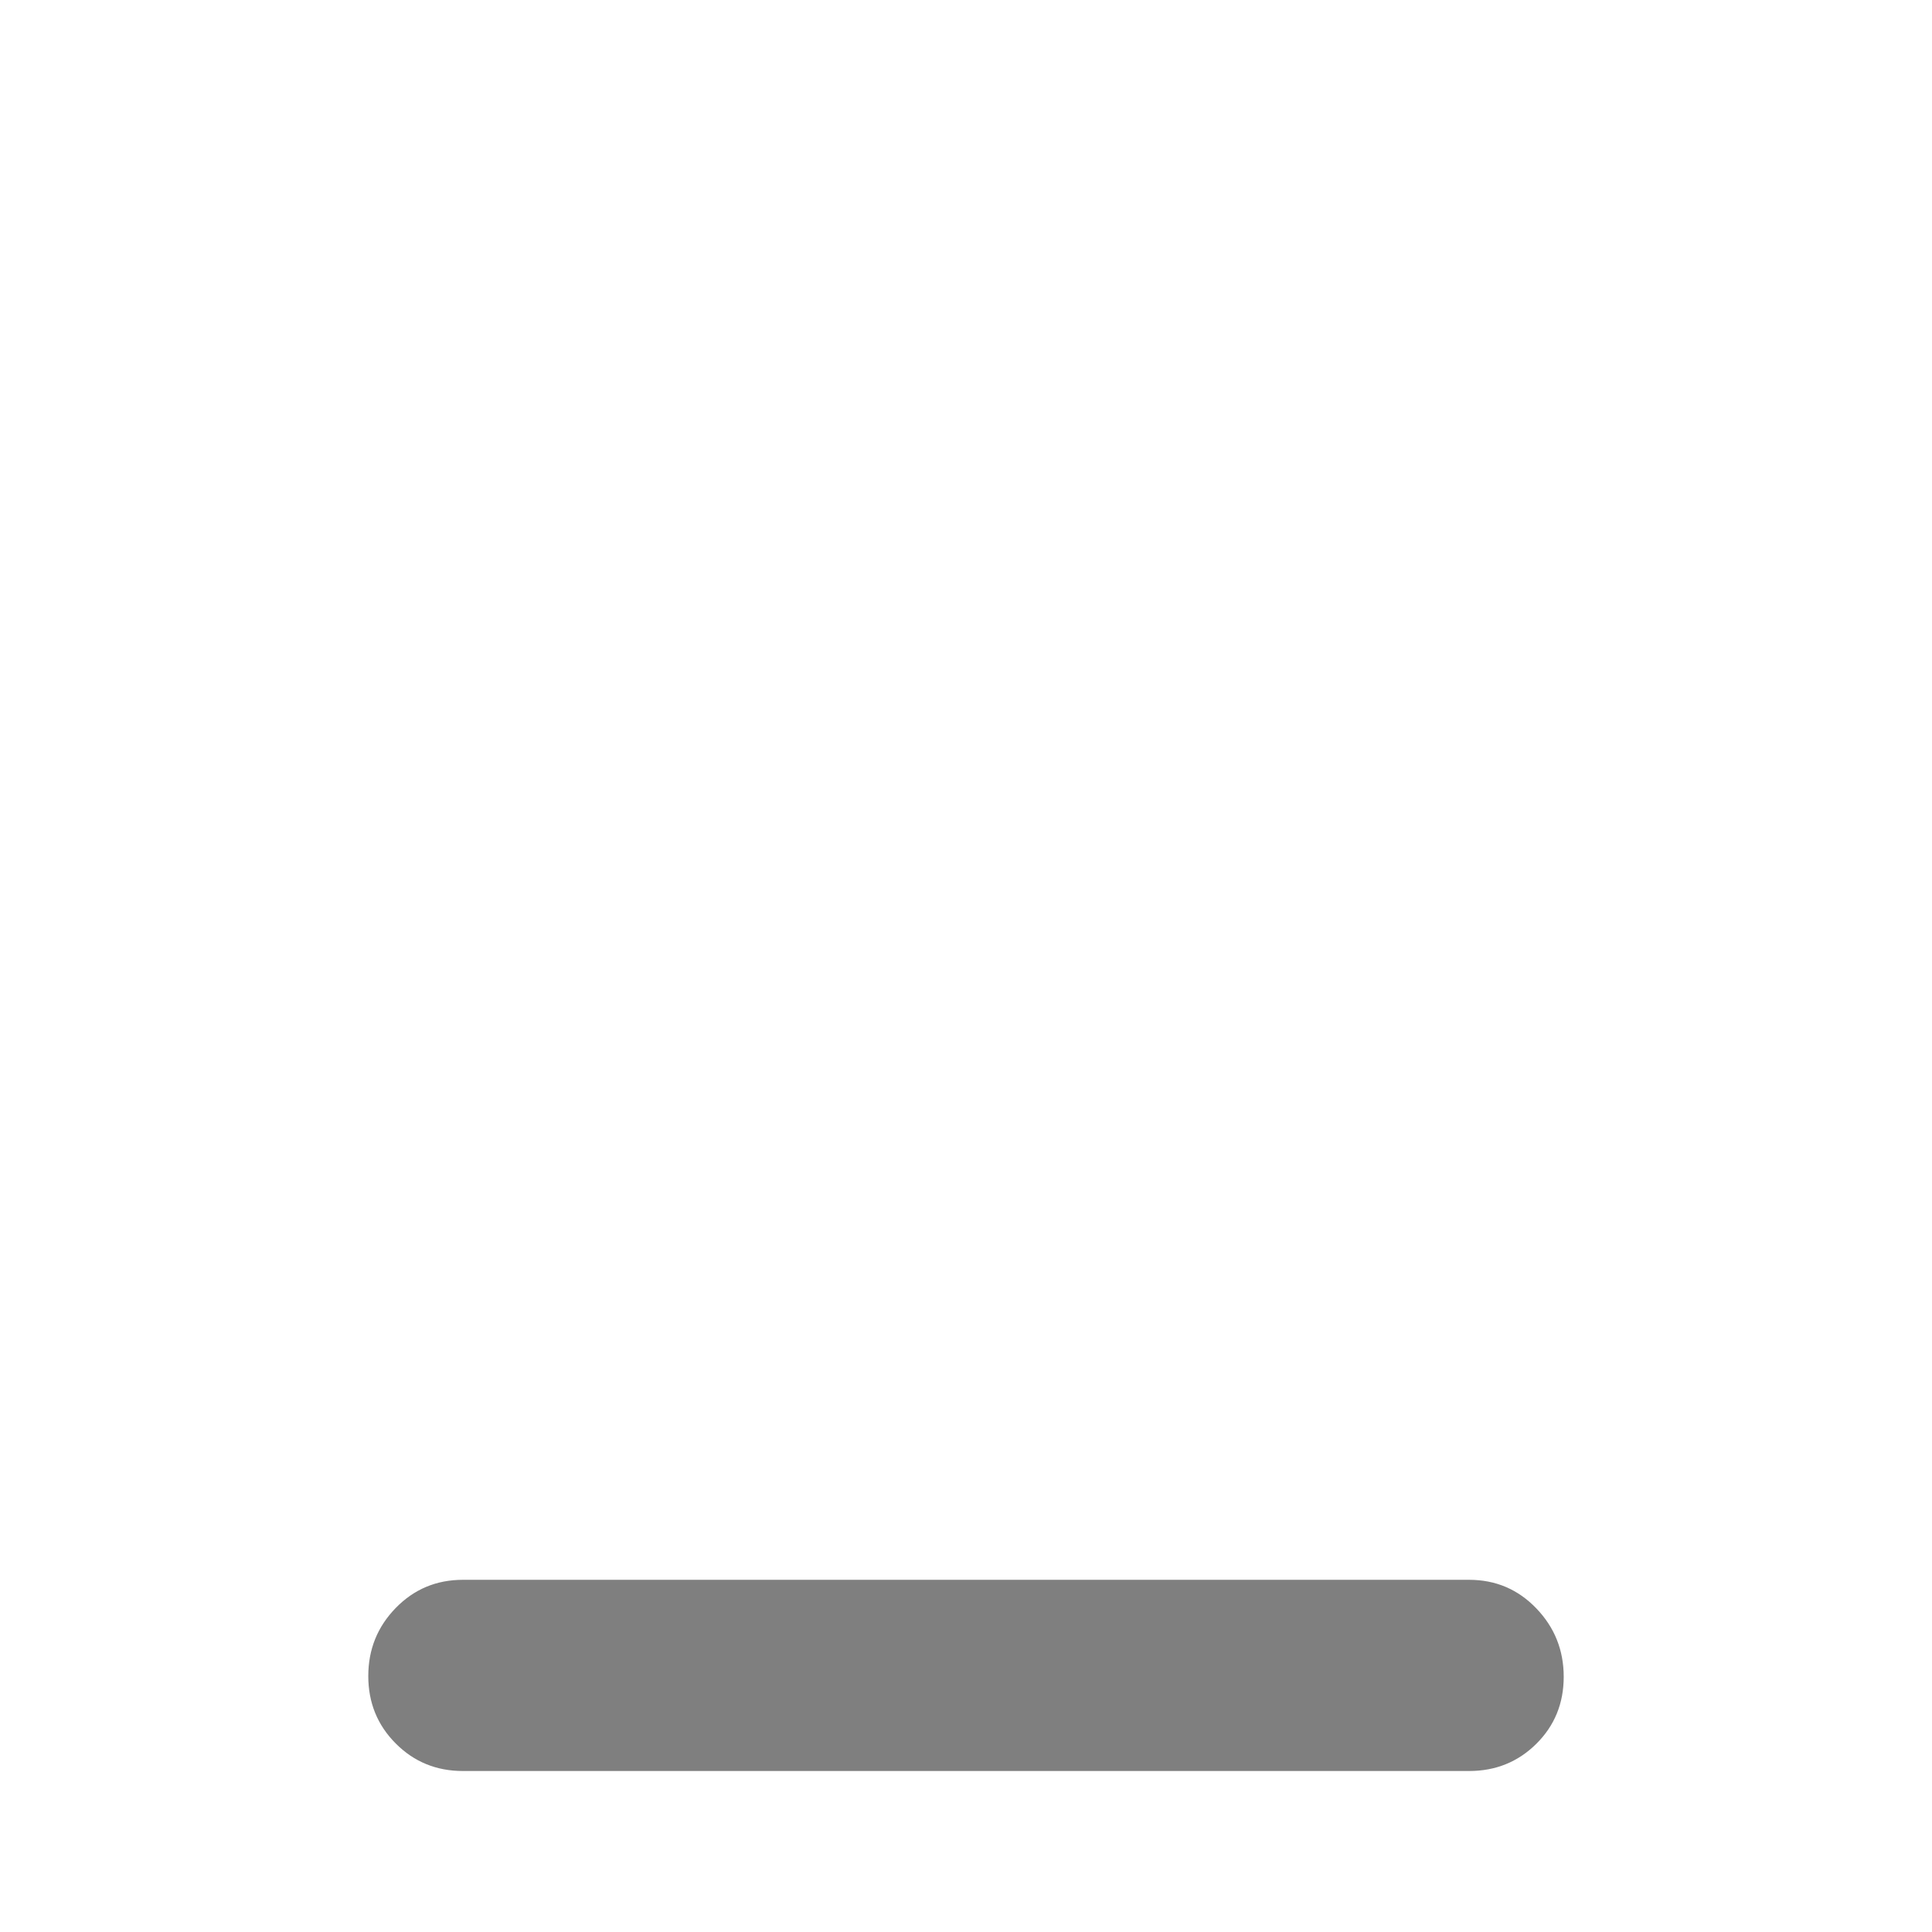 <svg height="48" viewBox="0 -960 960 960" width="48" xmlns="http://www.w3.org/2000/svg"><path fill="rgb(127, 127, 127)" d="m230-80c-13.167 0-24.29-4.56-33.37-13.68-9.087-9.113-13.63-20.28-13.63-33.5 0-13.213 4.543-24.487 13.63-33.82 9.08-9.333 20.203-14 33.37-14h500c13.167 0 24.293 4.727 33.38 14.18 9.08 9.447 13.62 20.78 13.62 34 0 13.213-4.54 24.32-13.62 33.32-9.087 9-20.213 13.5-33.38 13.5z"/></svg>